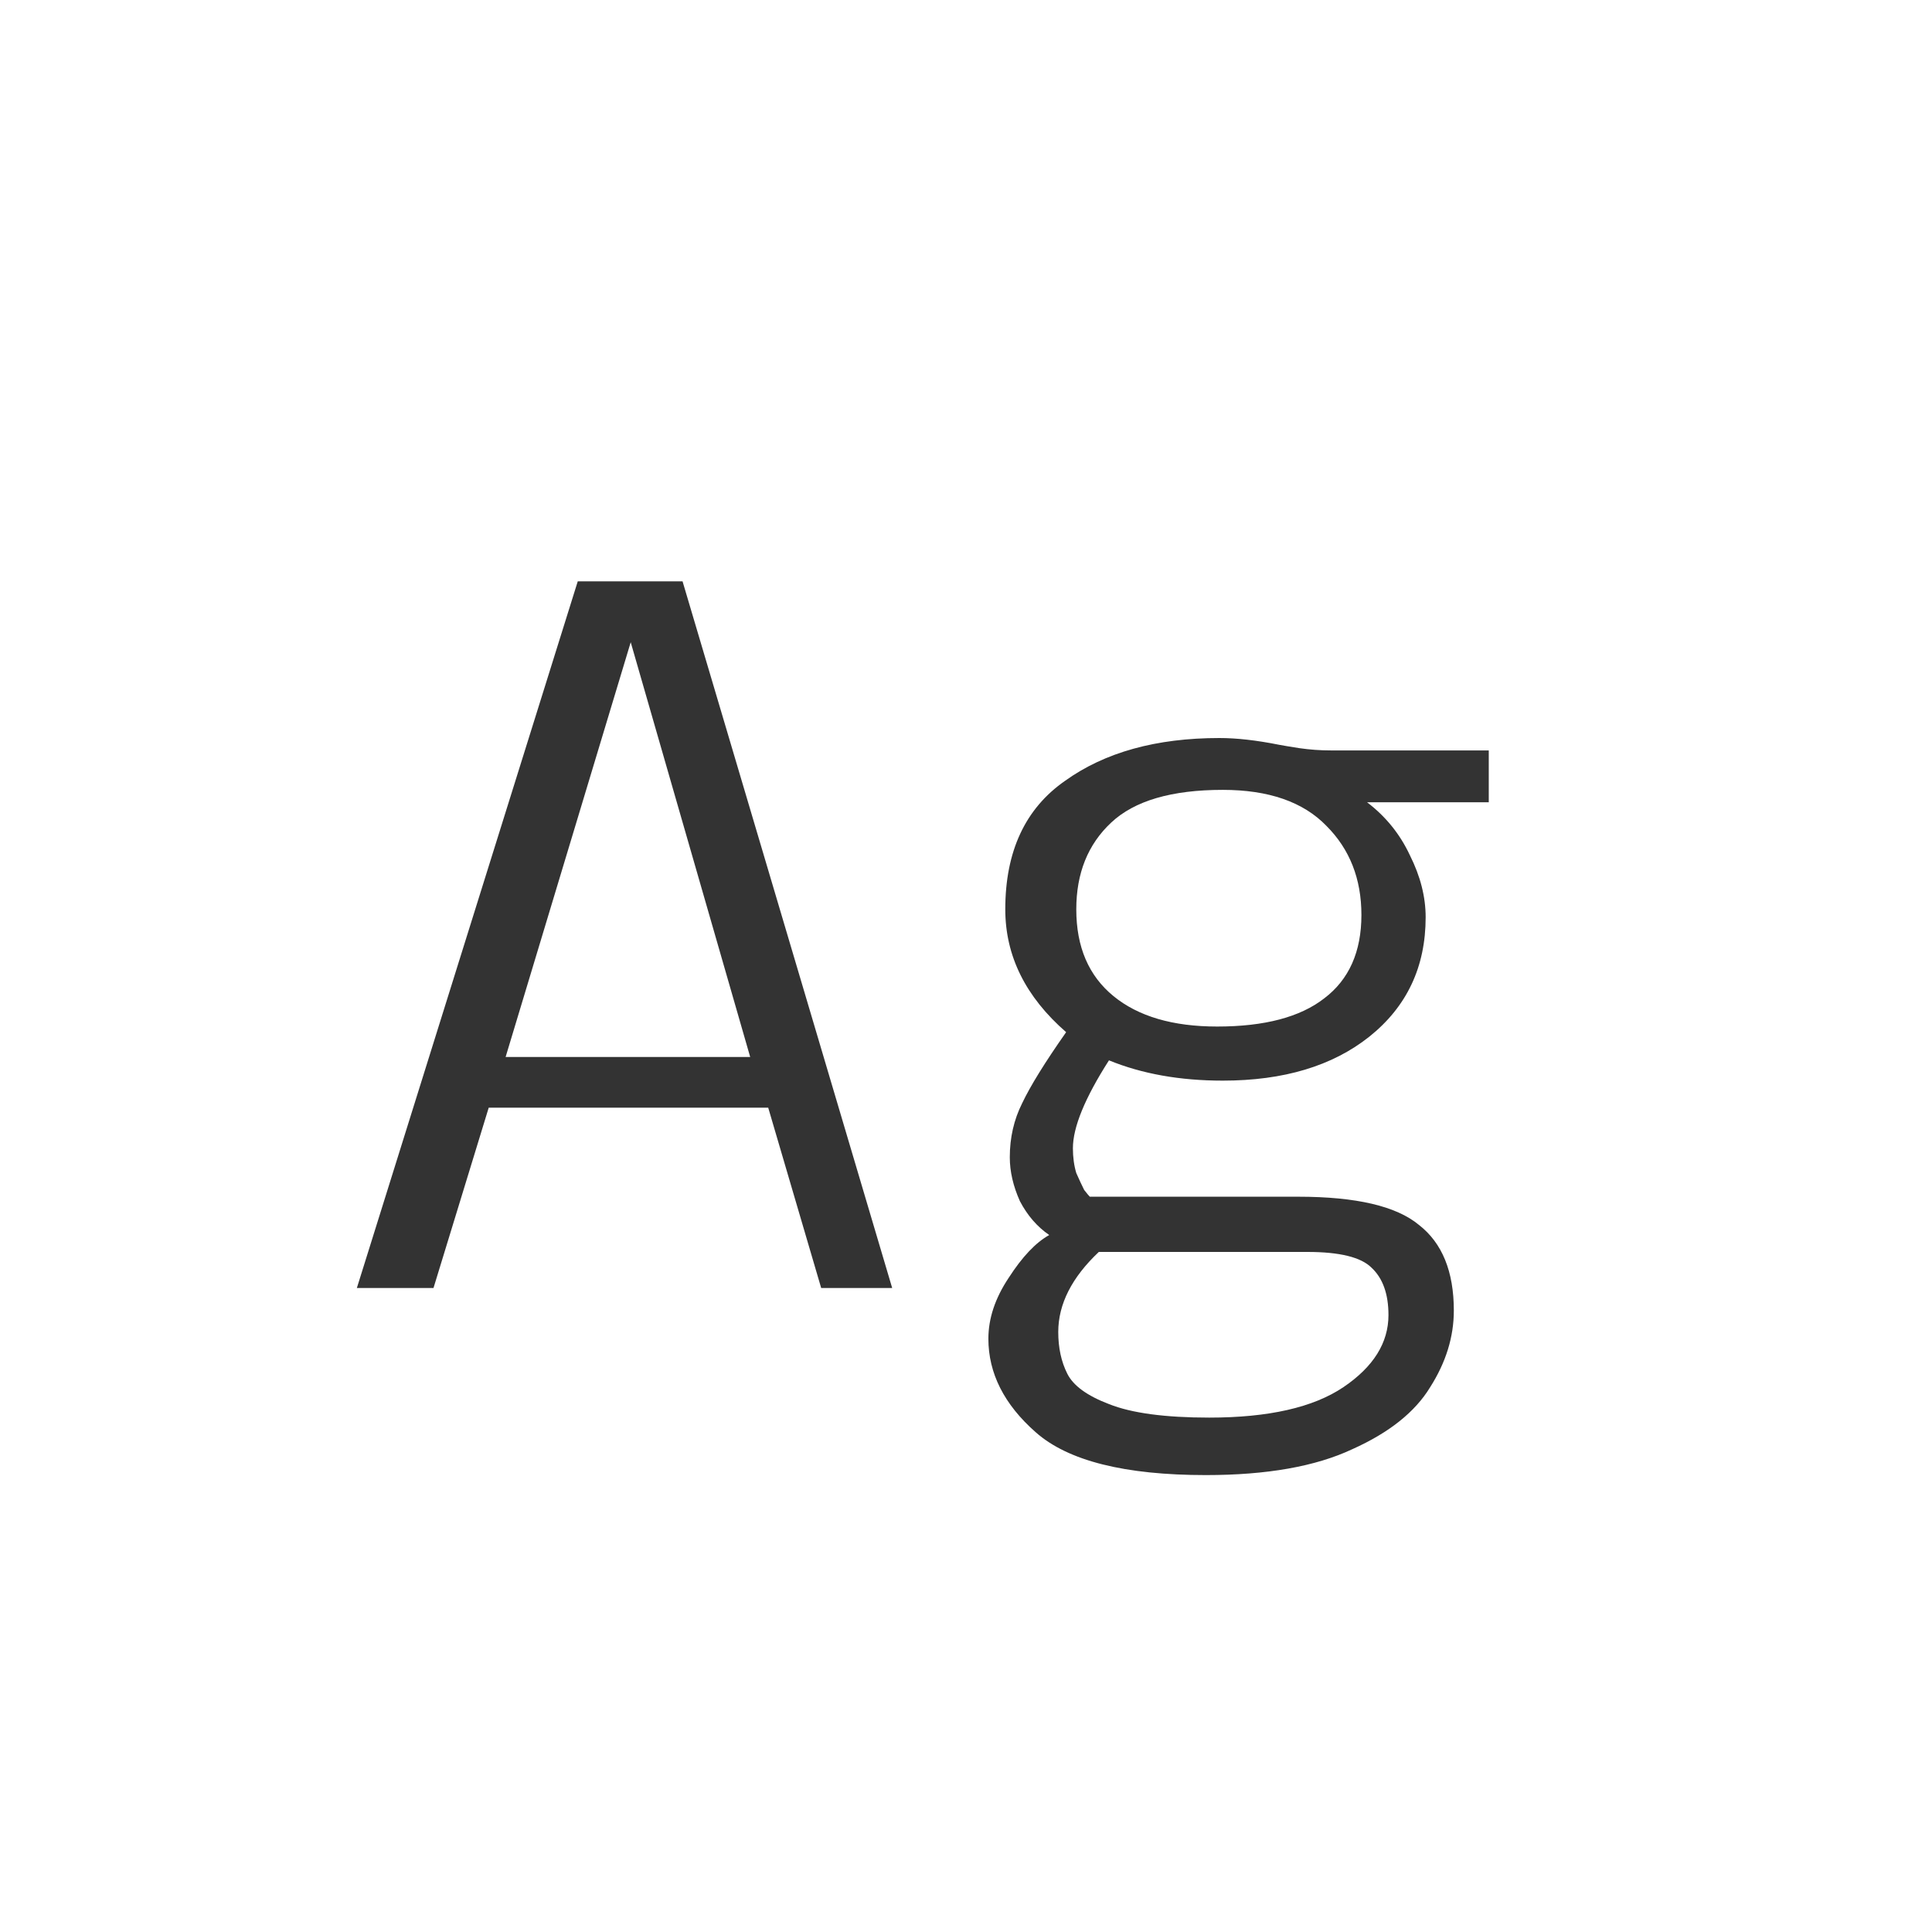 <svg width="24" height="24" viewBox="0 0 24 24" fill="none" xmlns="http://www.w3.org/2000/svg">
<path d="M4.433 16L7.177 7.222H8.479L11.083 16H10.201L9.543 13.76H6.071L5.385 16H4.433ZM6.281 13.13H9.319L7.835 7.978L6.281 13.13ZM14.98 18.324C13.972 18.324 13.267 18.147 12.866 17.792C12.474 17.447 12.278 17.059 12.278 16.63C12.278 16.378 12.362 16.126 12.53 15.874C12.698 15.613 12.866 15.435 13.034 15.342C12.884 15.239 12.763 15.099 12.67 14.922C12.586 14.735 12.544 14.553 12.544 14.376C12.544 14.133 12.595 13.909 12.698 13.704C12.8 13.489 12.982 13.195 13.244 12.822C12.74 12.383 12.488 11.875 12.488 11.296C12.488 10.577 12.735 10.045 13.23 9.7C13.725 9.345 14.364 9.168 15.148 9.168C15.363 9.168 15.61 9.196 15.89 9.252C15.937 9.261 16.02 9.275 16.142 9.294C16.273 9.313 16.403 9.322 16.534 9.322H18.494V9.966H16.982C17.215 10.143 17.392 10.363 17.514 10.624C17.645 10.885 17.71 11.142 17.71 11.394C17.71 12.01 17.477 12.505 17.01 12.878C16.552 13.242 15.946 13.424 15.19 13.424C14.658 13.424 14.187 13.34 13.776 13.172C13.477 13.639 13.328 14.003 13.328 14.264C13.328 14.376 13.342 14.479 13.37 14.572C13.407 14.656 13.44 14.726 13.468 14.782C13.505 14.829 13.528 14.857 13.538 14.866H16.128C16.846 14.866 17.346 14.983 17.626 15.216C17.915 15.44 18.06 15.795 18.06 16.28C18.06 16.607 17.962 16.924 17.766 17.232C17.579 17.54 17.257 17.797 16.8 18.002C16.343 18.217 15.736 18.324 14.98 18.324ZM15.12 12.752C15.708 12.752 16.151 12.635 16.45 12.402C16.758 12.169 16.912 11.823 16.912 11.366C16.912 10.918 16.767 10.549 16.478 10.26C16.189 9.961 15.759 9.812 15.19 9.812C14.555 9.812 14.093 9.947 13.804 10.218C13.514 10.489 13.37 10.848 13.37 11.296C13.37 11.763 13.524 12.122 13.832 12.374C14.14 12.626 14.569 12.752 15.12 12.752ZM15.022 17.61C15.759 17.61 16.314 17.484 16.688 17.232C17.061 16.98 17.248 16.681 17.248 16.336C17.248 16.075 17.178 15.879 17.038 15.748C16.907 15.617 16.641 15.552 16.24 15.552H13.65C13.314 15.869 13.146 16.201 13.146 16.546C13.146 16.742 13.183 16.915 13.258 17.064C13.332 17.213 13.505 17.339 13.776 17.442C14.056 17.554 14.471 17.61 15.022 17.61Z" fill="#333333"/>
</svg>
